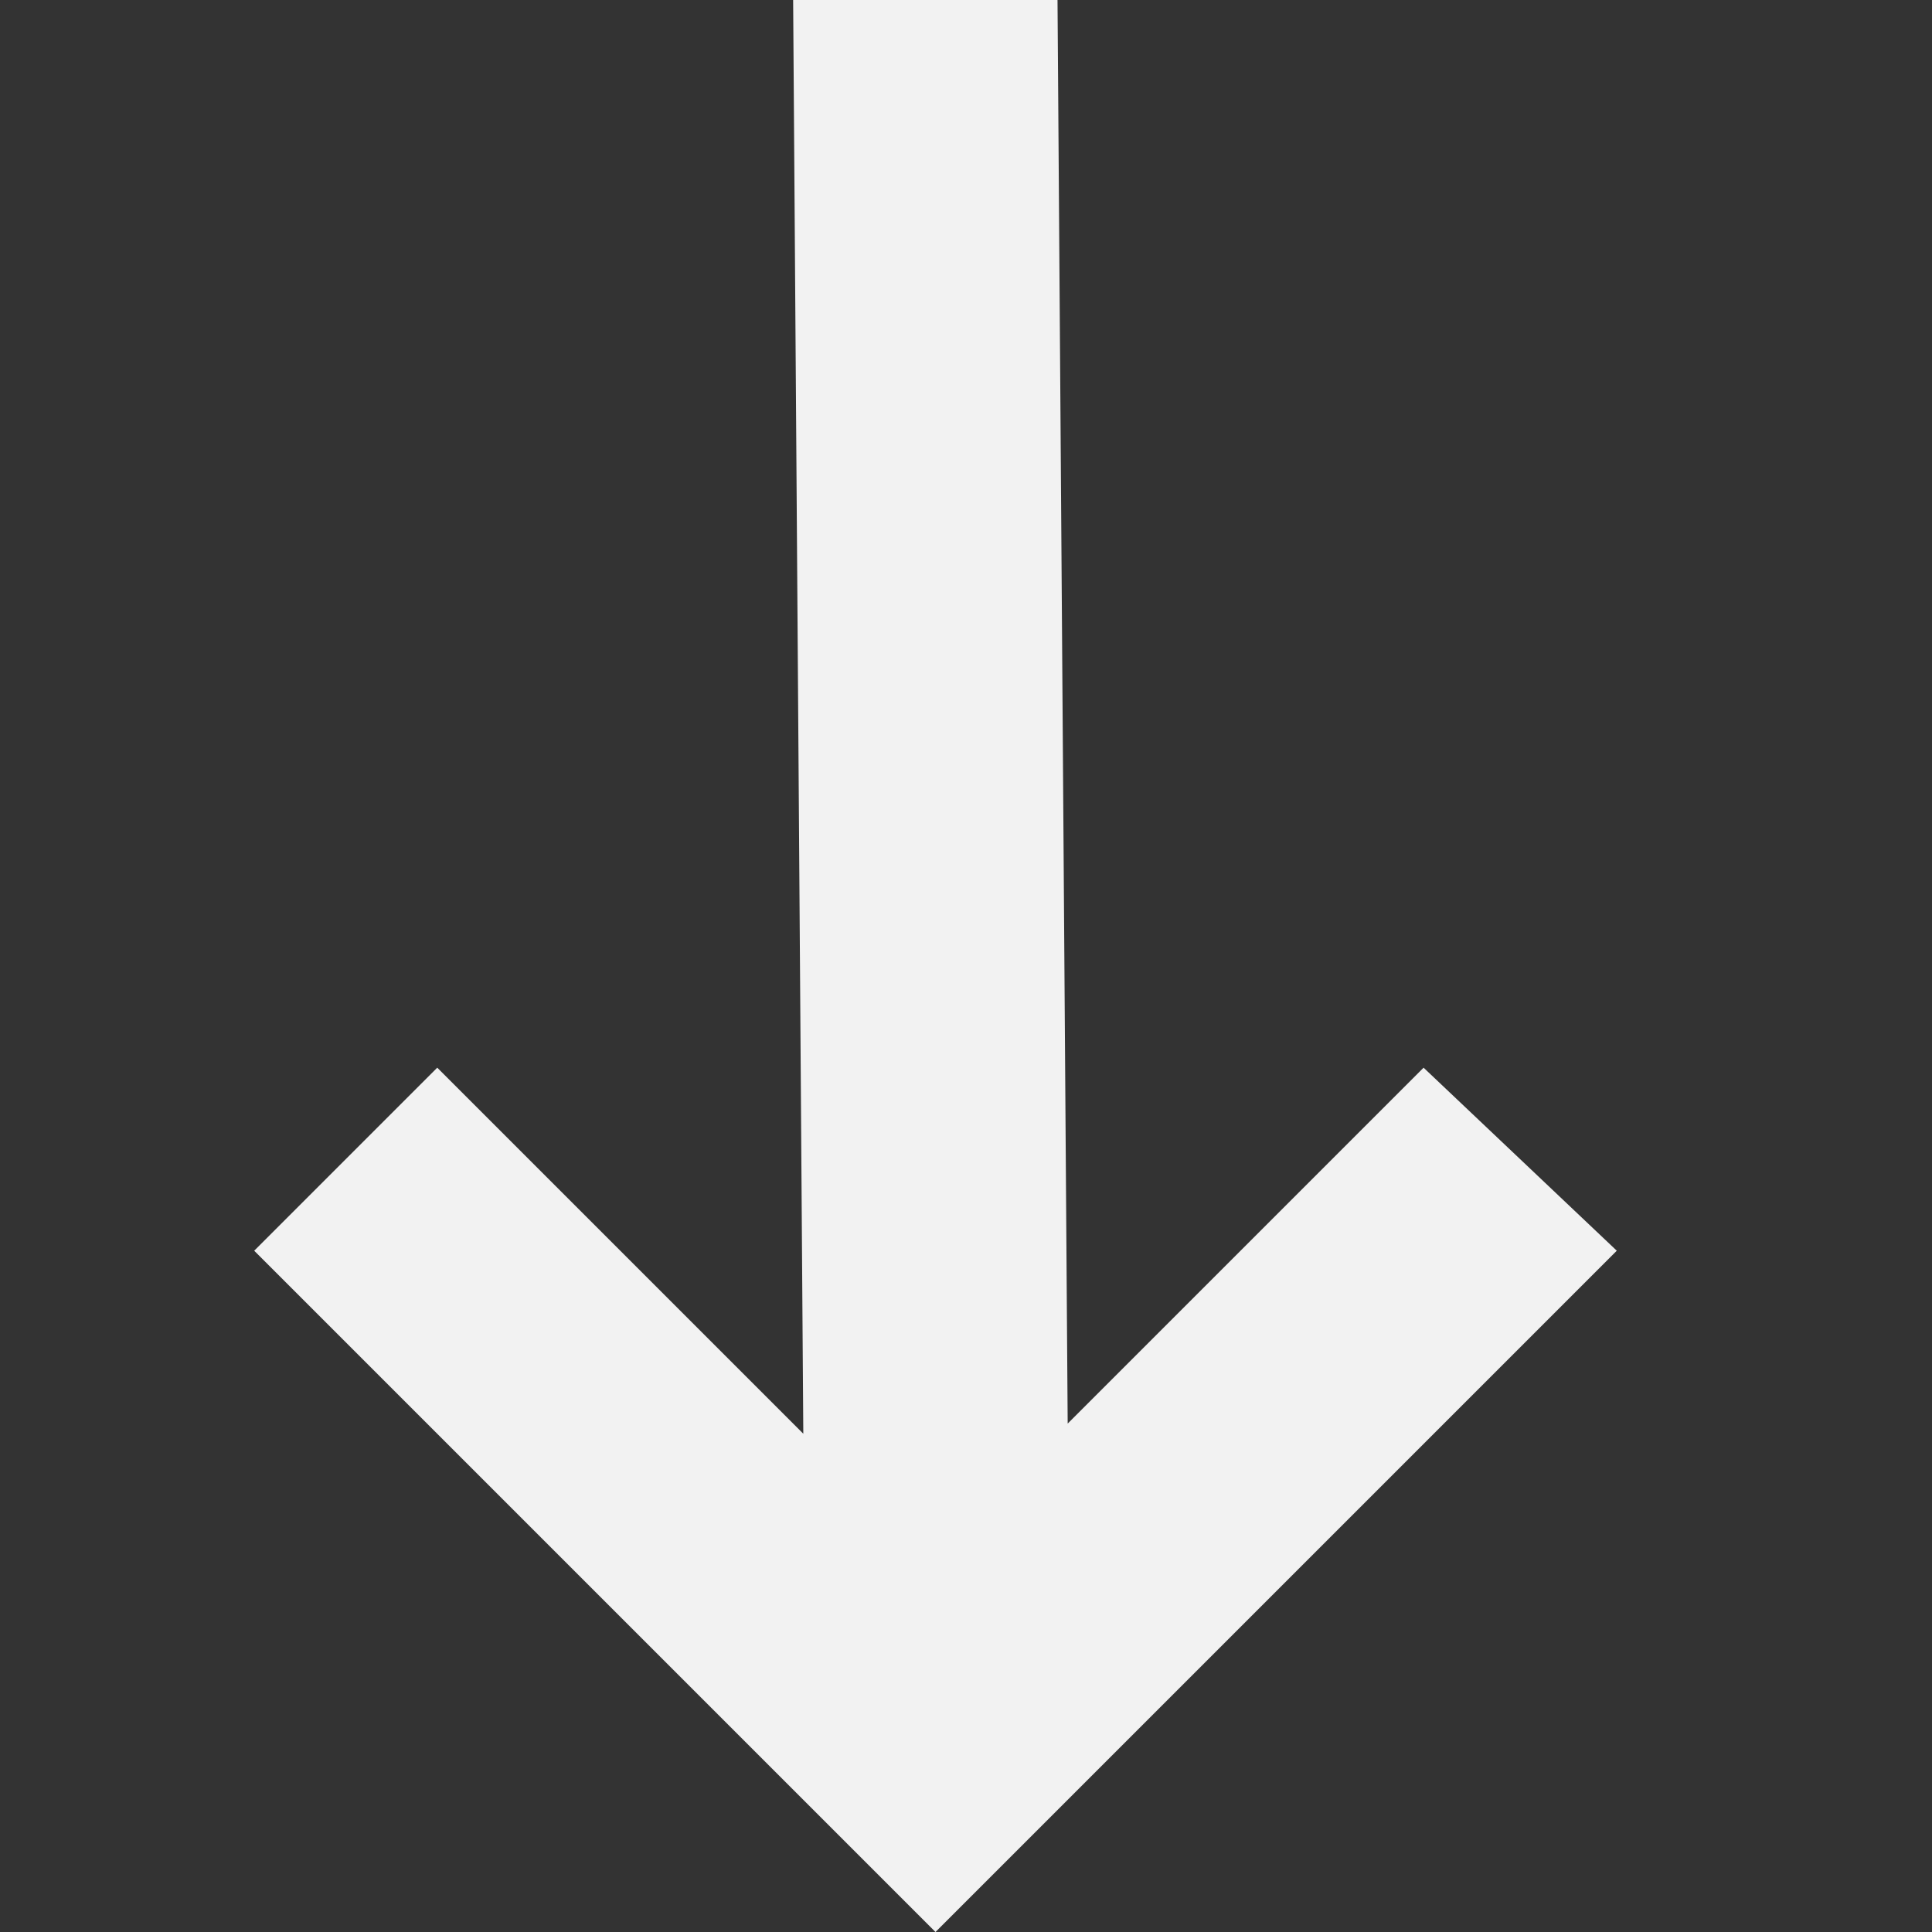 <?xml version="1.0" encoding="utf-8"?>
<!-- Generator: Adobe Illustrator 19.2.1, SVG Export Plug-In . SVG Version: 6.00 Build 0)  -->
<svg version="1.1" id="Layer_1" xmlns="http://www.w3.org/2000/svg" xmlns:xlink="http://www.w3.org/1999/xlink" x="0px" y="0px"
	 viewBox="0 0 19 19" style="enable-background:new 0 0 19 19;" xml:space="preserve">
<rect x="0" y="0" width="19" height="19" fill="#333333" stroke="none"/>
<style type="text/css">
	.st0{fill:#F2F2F2;}
</style>
<polygon class="st0" points="15.9,12.3 14,10.5 10.5,14 10.4,0 7.8,0 7.9,14.1 4.3,10.5 2.5,12.3 9.2,19 9.2,19 9.2,19 "/>
</svg>
